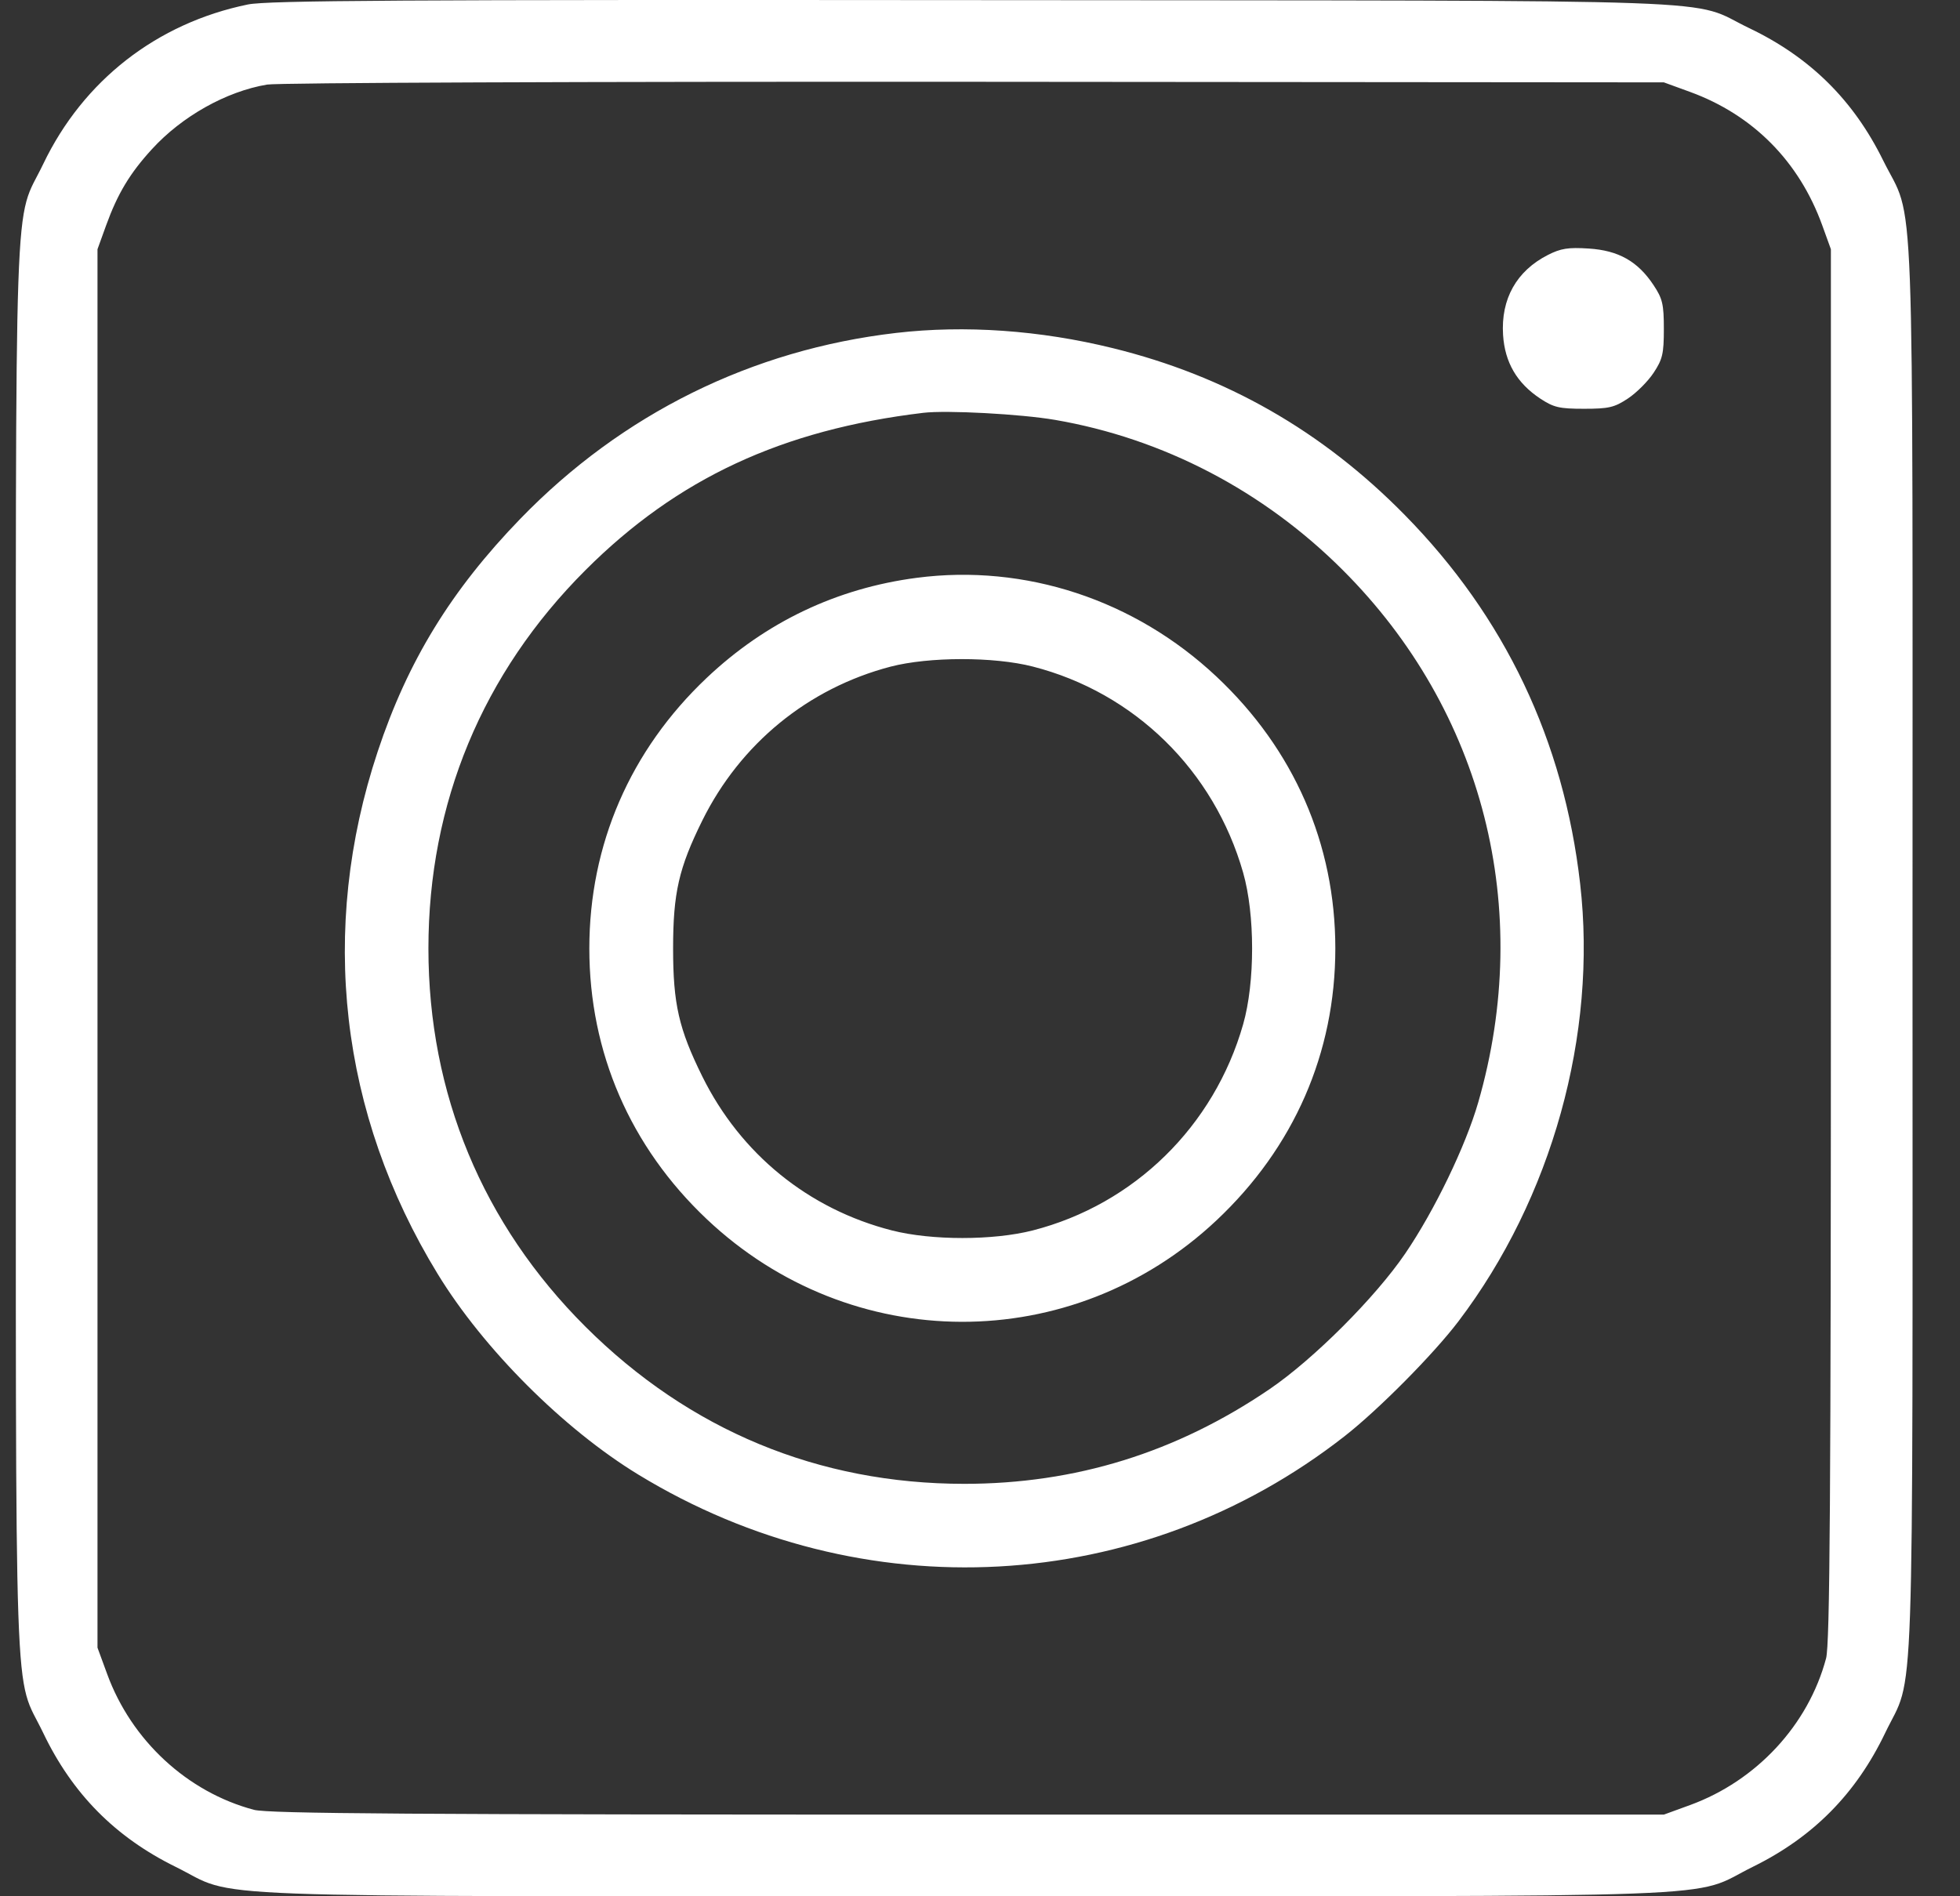 <svg width="31" height="30" viewBox="0 0 31 30" fill="none" xmlns="http://www.w3.org/2000/svg">
<rect x="0" y="0" width="31" height="30" fill="#333333" stroke="none"/>
<path fill-rule="evenodd" clip-rule="evenodd" d="M3.92 0.071C2.48 0.367 1.317 1.273 0.684 2.594C0.212 3.577 0.251 2.469 0.251 15.005C0.251 27.541 0.212 26.433 0.684 27.417C1.145 28.379 1.823 29.064 2.775 29.533C3.809 30.042 2.647 29.999 15.25 29.999C27.853 29.999 26.691 30.042 27.725 29.533C28.677 29.064 29.355 28.379 29.816 27.417C30.288 26.433 30.249 27.541 30.249 15.005C30.249 2.407 30.293 3.568 29.783 2.535C29.314 1.583 28.628 0.905 27.666 0.445C26.677 -0.029 27.832 0.013 15.397 0.002C6.34 -0.006 4.231 0.007 3.92 0.071ZM26.733 1.455C27.728 1.819 28.456 2.555 28.821 3.564L28.958 3.943V14.947C28.958 23.748 28.942 26.007 28.882 26.235C28.602 27.288 27.784 28.171 26.733 28.556L26.316 28.708H15.309C6.504 28.708 4.244 28.693 4.016 28.632C2.963 28.352 2.079 27.535 1.695 26.484L1.542 26.067V15.005V3.943L1.679 3.564C1.86 3.065 2.053 2.742 2.403 2.36C2.879 1.839 3.578 1.447 4.224 1.338C4.401 1.309 9.257 1.29 15.426 1.294L26.316 1.303L26.733 1.455ZM24.481 4.034C23.985 4.287 23.737 4.73 23.773 5.299C23.801 5.734 23.992 6.061 24.36 6.305C24.574 6.446 24.662 6.467 25.054 6.467C25.445 6.467 25.534 6.446 25.747 6.305C25.882 6.216 26.065 6.033 26.154 5.898C26.295 5.685 26.316 5.596 26.316 5.205C26.316 4.813 26.295 4.725 26.154 4.512C25.904 4.134 25.599 3.962 25.127 3.932C24.803 3.911 24.685 3.93 24.481 4.034ZM14.174 5.267C11.89 5.532 9.838 6.548 8.231 8.206C7.136 9.337 6.449 10.458 5.974 11.889C5.038 14.708 5.372 17.62 6.923 20.155C7.649 21.343 8.915 22.609 10.098 23.33C13.637 25.488 18.038 25.248 21.267 22.721C21.803 22.302 22.674 21.423 23.068 20.903C24.545 18.956 25.266 16.365 24.992 13.981C24.733 11.716 23.802 9.759 22.219 8.148C20.912 6.817 19.389 5.947 17.597 5.507C16.448 5.224 15.261 5.141 14.174 5.267ZM16.688 6.643C18.397 6.937 19.985 7.766 21.238 9.019C23.464 11.243 24.262 14.381 23.38 17.441C23.181 18.131 22.689 19.151 22.226 19.831C21.752 20.527 20.774 21.505 20.077 21.979C18.603 22.981 17.01 23.475 15.25 23.475C12.945 23.474 10.903 22.627 9.262 20.991C7.633 19.367 6.776 17.304 6.776 15.005C6.776 12.707 7.63 10.649 9.261 9.019C10.711 7.57 12.37 6.798 14.604 6.531C14.973 6.487 16.148 6.55 16.688 6.643ZM14.502 9.141C13.235 9.306 12.111 9.841 11.177 10.725C9.968 11.869 9.321 13.362 9.321 15.005C9.321 16.649 9.968 18.142 11.177 19.286C13.459 21.445 16.954 21.455 19.239 19.308C20.466 18.155 21.12 16.658 21.12 15.005C21.12 13.353 20.466 11.855 19.239 10.703C17.947 9.489 16.216 8.918 14.502 9.141ZM16.334 10.545C17.942 10.956 19.202 12.19 19.662 13.806C19.851 14.468 19.851 15.543 19.662 16.205C19.203 17.817 17.939 19.055 16.334 19.466C15.709 19.626 14.733 19.626 14.107 19.466C12.788 19.129 11.715 18.257 11.108 17.03C10.736 16.277 10.646 15.883 10.646 15.005C10.646 14.128 10.736 13.733 11.108 12.981C11.71 11.765 12.781 10.889 14.084 10.547C14.691 10.389 15.719 10.387 16.334 10.545Z" fill="white"/>
</svg>
